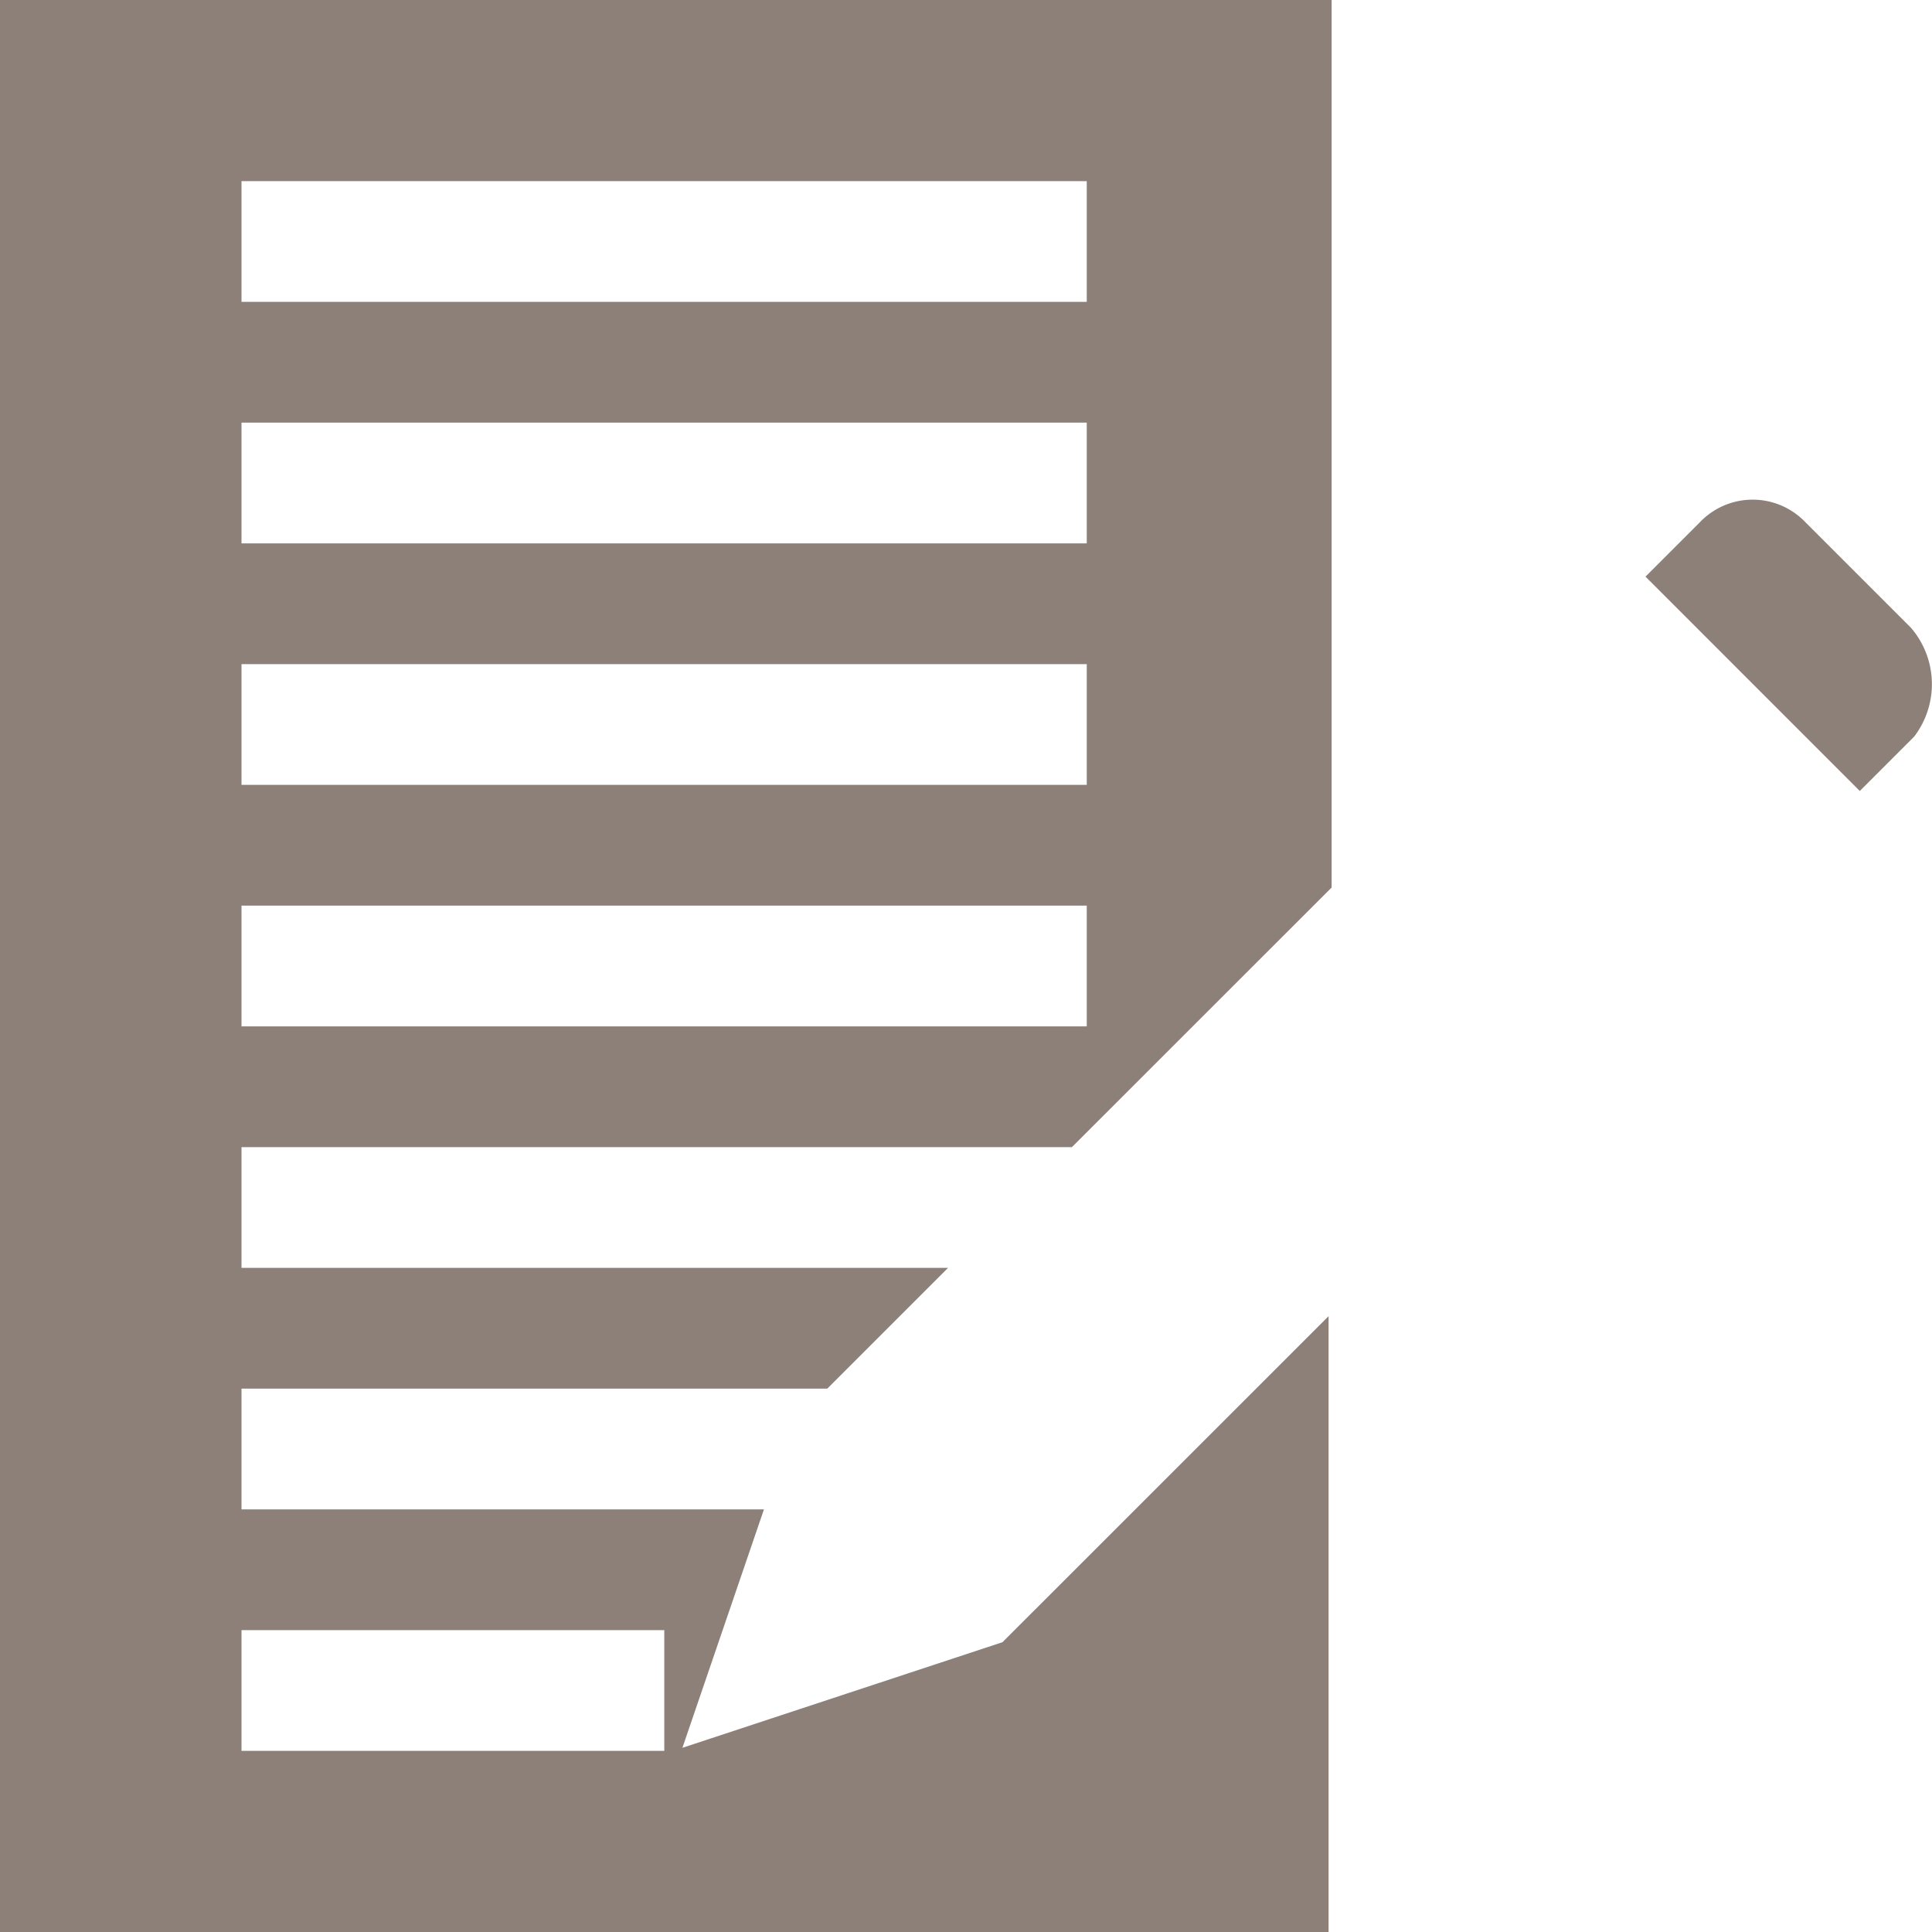 <svg xmlns="http://www.w3.org/2000/svg" xmlns:xlink="http://www.w3.org/1999/xlink" width="24" height="24" viewBox="0 0 24 24">
  <defs>
    <clipPath id="clip-ico_editor">
      <rect width="24" height="24"/>
    </clipPath>
  </defs>
  <g id="ico_editor" clip-path="url(#clip-ico_editor)">
    <path id="합치기_64" data-name="합치기 64" d="M25-2942v-24H41.542v11.025l-3.226,3.225H28v1.5h8.777l-1.5,1.5H28v1.5h6.49l-1.013,2.962,3.976-1.312,4.051-4.05v7.65Zm3-2.25h5.252v-1.5H28Zm0-9H38.5v-1.5H28Zm0-3H38.5v-1.5H28Zm0-3H38.5v-1.5H28Zm0-3H38.5v-1.5H28Zm17.441,3.413.675-.675a.906.906,0,0,1,1.312,0l1.313,1.313a1.074,1.074,0,0,1,.037,1.35l-.675.675Z" transform="translate(-25 2966)" fill="#8c8079"/>
  </g>
</svg>
